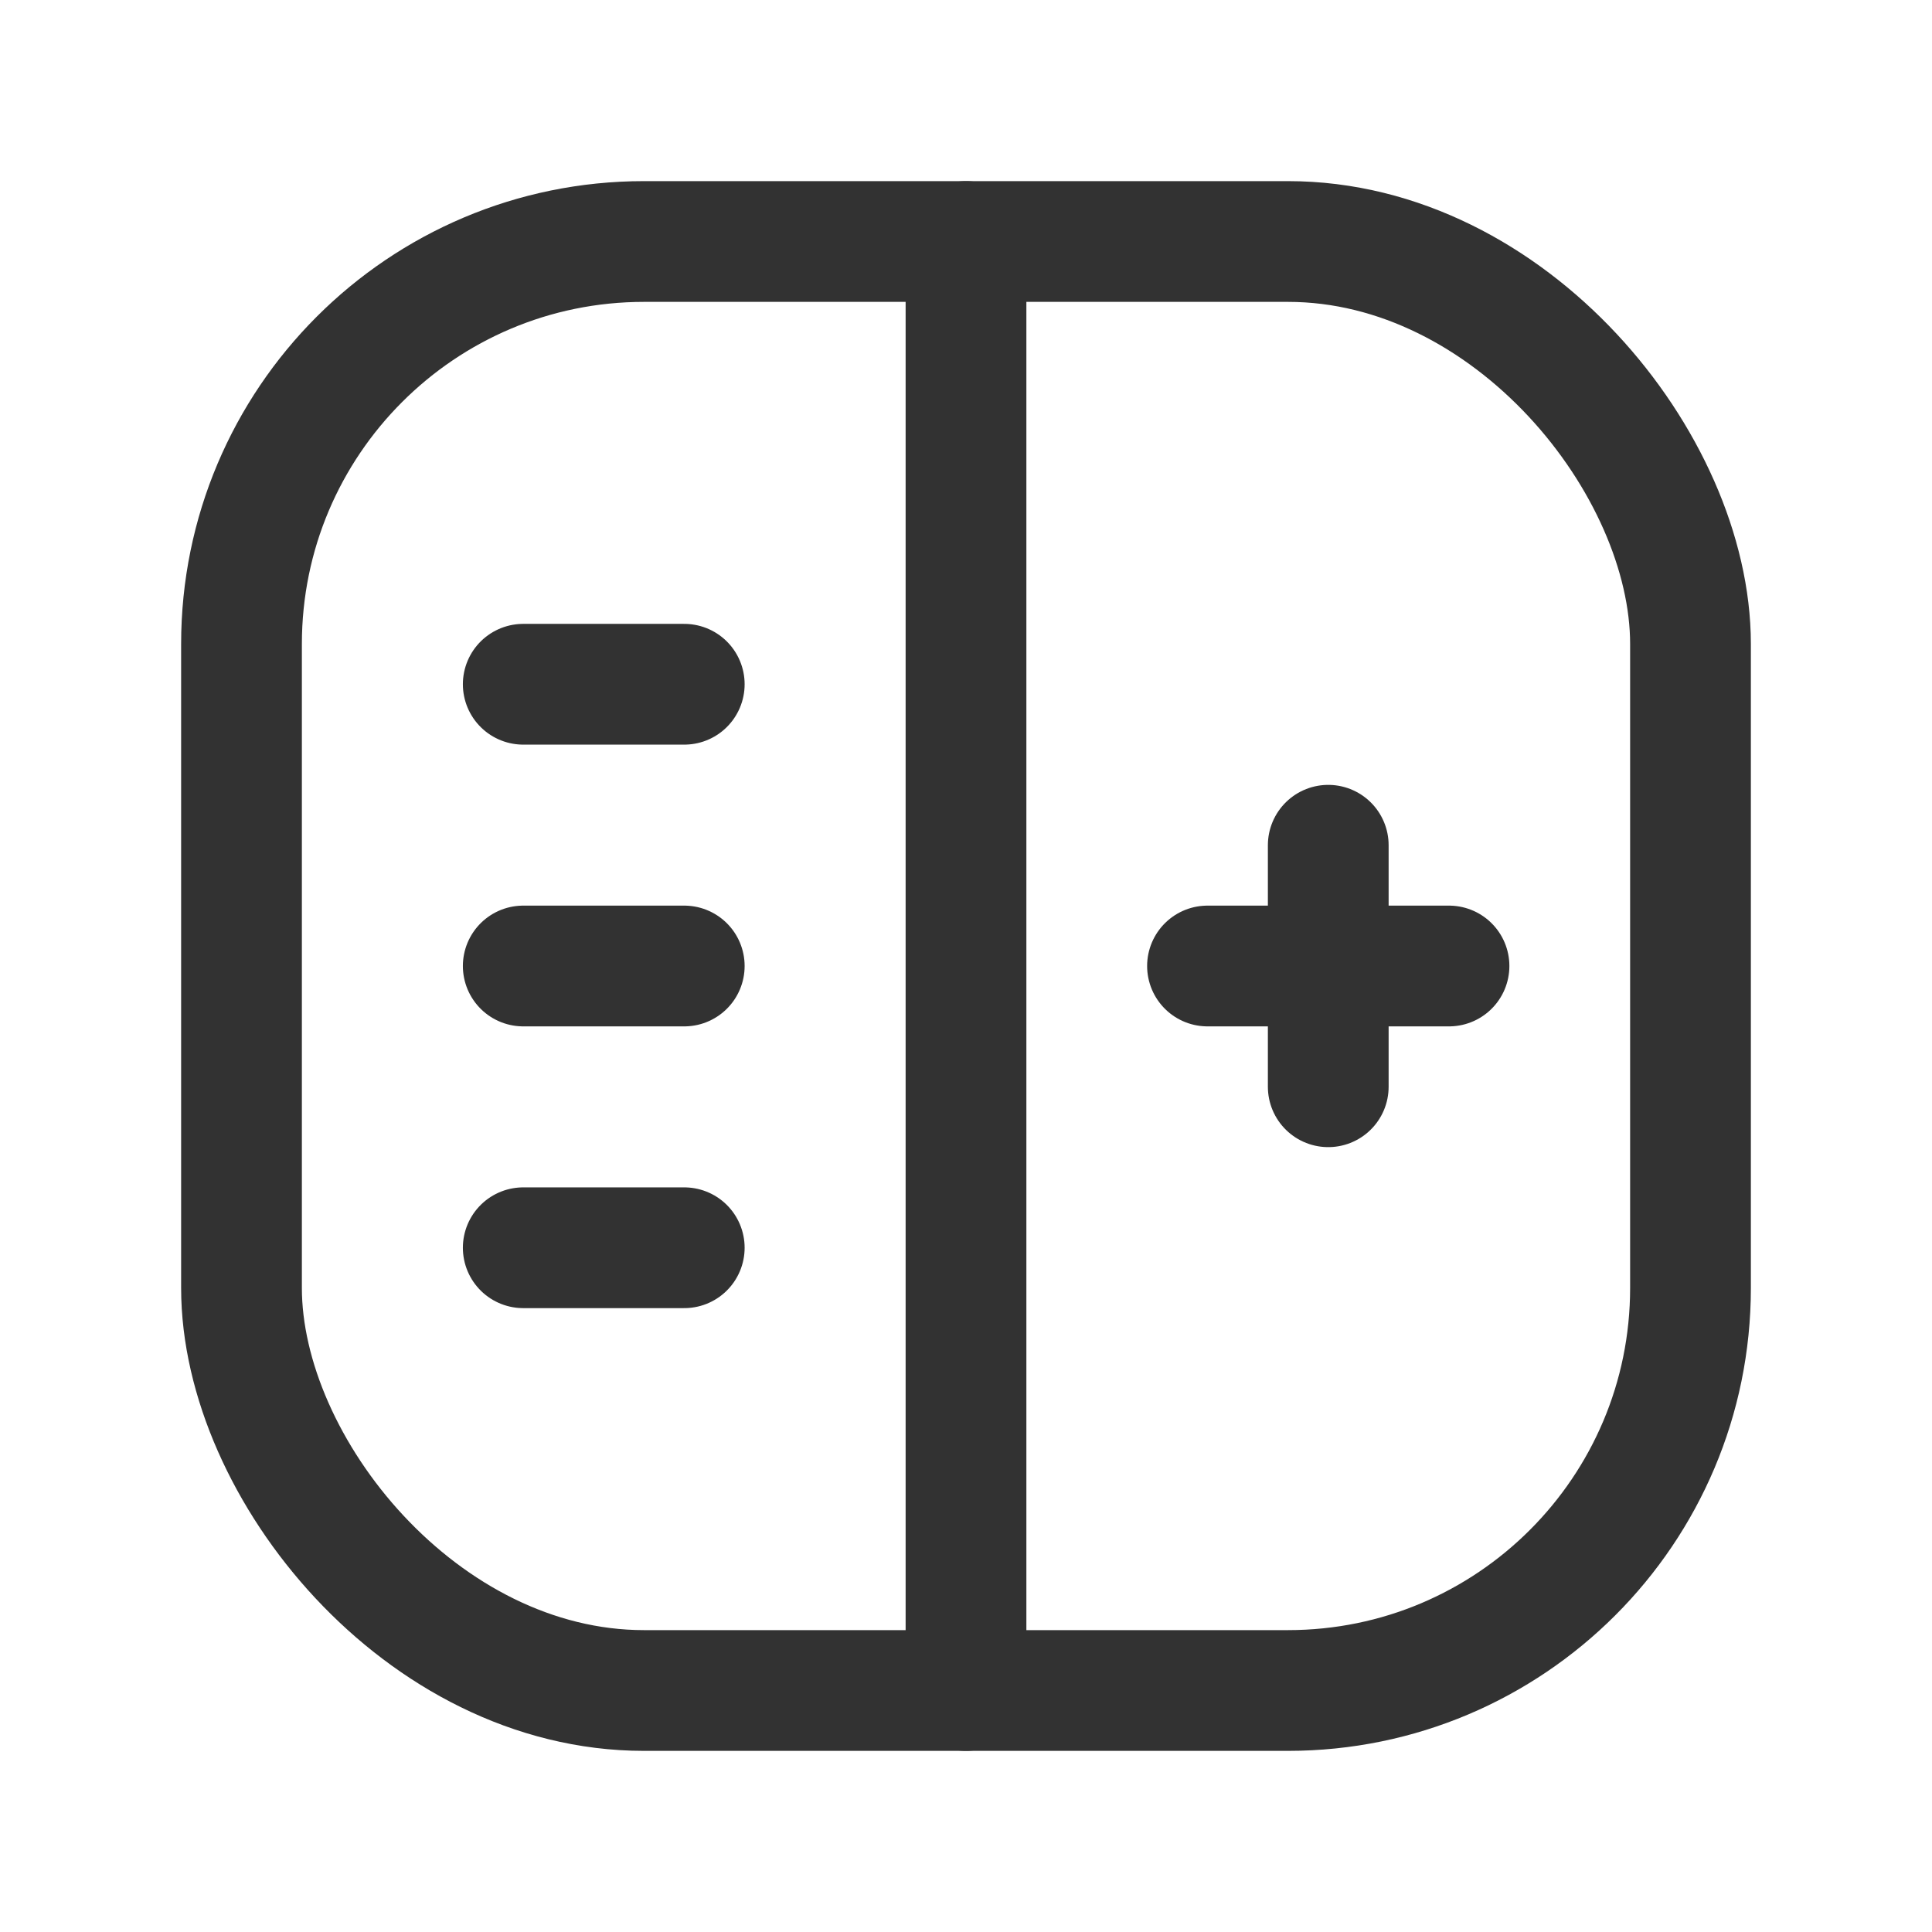 <svg id="Layer_3" data-name="Layer 3" xmlns="http://www.w3.org/2000/svg" viewBox="0 0 24 24"><path d="M0,24H24V0H0Z" fill="none"/><line x1="12" y1="3" x2="12" y2="21" fill="none" stroke="#323232" stroke-linecap="round" stroke-linejoin="round" stroke-width="1.5"/><line x1="8.5" y1="15.5" x2="6.5" y2="15.5" fill="none" stroke="#323232" stroke-linecap="round" stroke-linejoin="round" stroke-width="1.5"/><line x1="8.5" y1="12" x2="6.5" y2="12" fill="none" stroke="#323232" stroke-linecap="round" stroke-linejoin="round" stroke-width="1.5"/><line x1="8.5" y1="8.5" x2="6.5" y2="8.5" fill="none" stroke="#323232" stroke-linecap="round" stroke-linejoin="round" stroke-width="1.5"/><rect x="3" y="3" width="18" height="18" rx="5" stroke-width="1.5" stroke="#323232" stroke-linecap="round" stroke-linejoin="round" fill="none"/><line x1="16.5" y1="13.5" x2="16.5" y2="10.5" fill="none" stroke="#323232" stroke-linecap="round" stroke-linejoin="round" stroke-width="1.5"/><line x1="18" y1="12" x2="15" y2="12" fill="none" stroke="#323232" stroke-linecap="round" stroke-linejoin="round" stroke-width="1.5"/></svg>